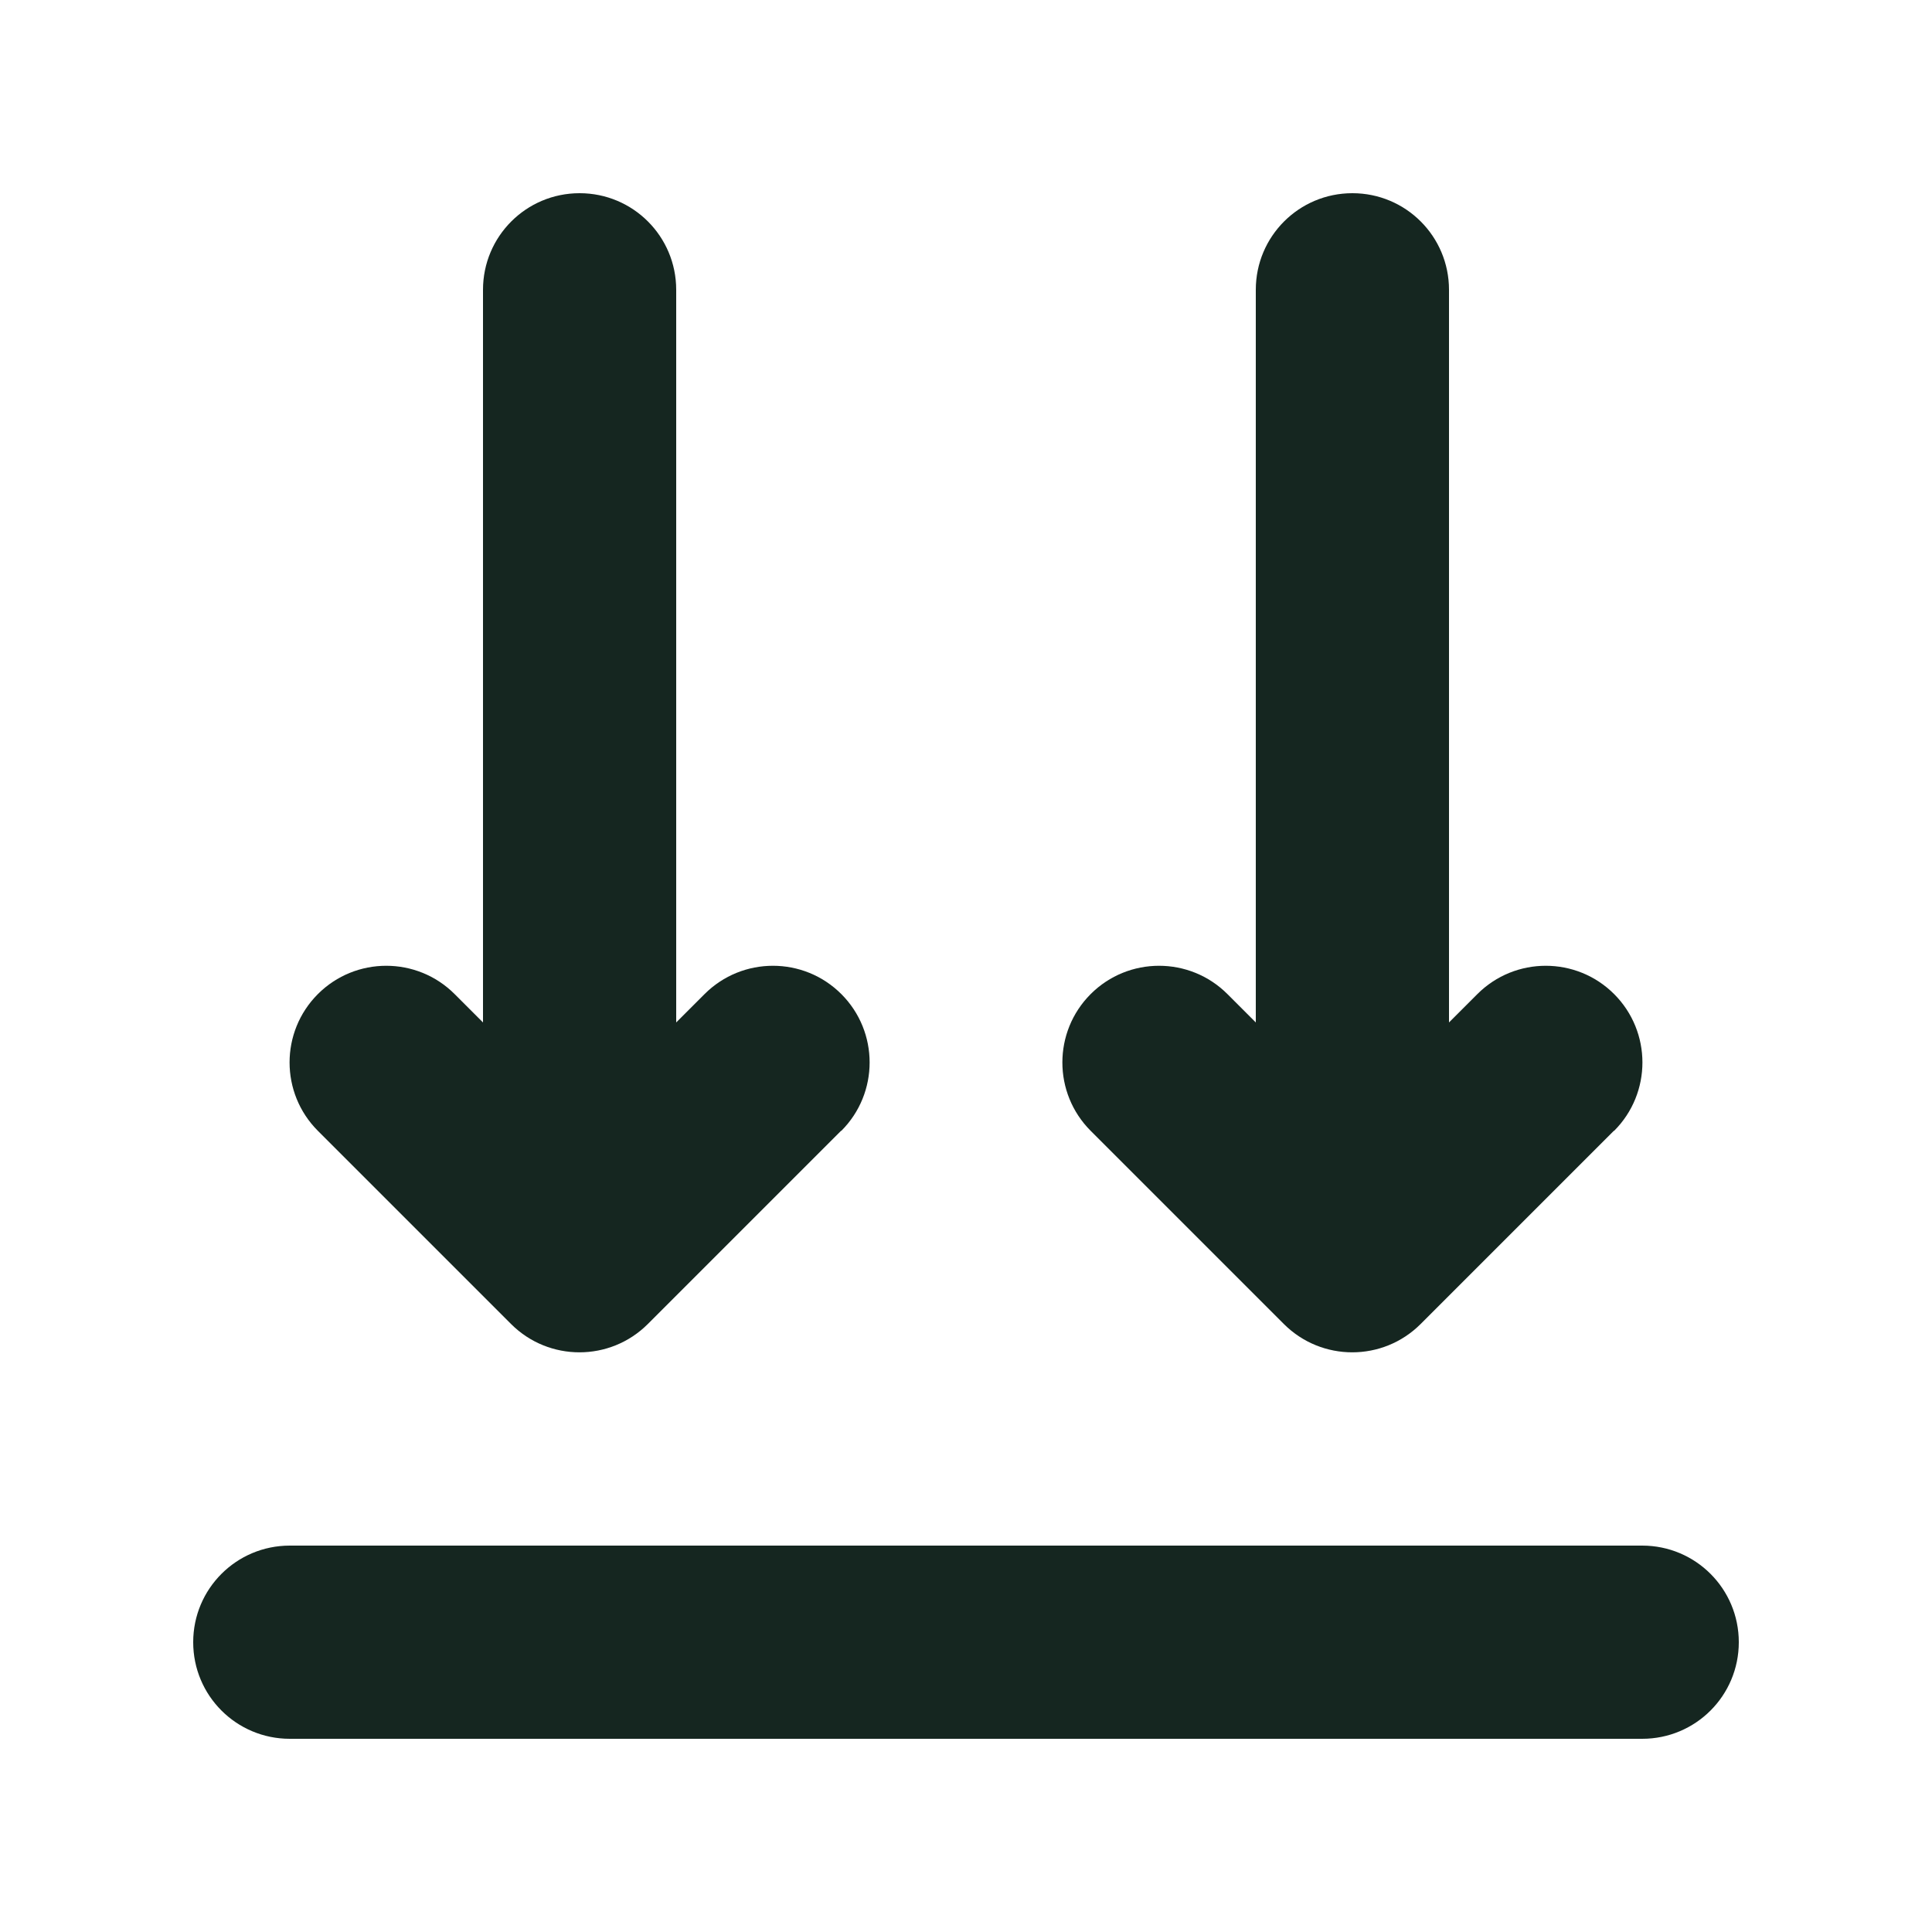 <svg xmlns="http://www.w3.org/2000/svg" viewBox="0 0 640 640"><!--! Font Awesome Free 7.0.0 by @fontawesome - https://fontawesome.com License - https://fontawesome.com/license/free (Icons: CC BY 4.0, Fonts: SIL OFL 1.1, Code: MIT License) Copyright 2025 Fonticons, Inc. --><path fill="#152620" d="M278.6 374.6L214.6 438.6C202.1 451.1 181.8 451.1 169.3 438.6L105.3 374.6C92.8 362.1 92.8 341.8 105.3 329.3C117.8 316.8 138.1 316.8 150.6 329.3L160 338.7L160 96C160 78.3 174.3 64 192 64C209.7 64 224 78.3 224 96L224 338.7L233.4 329.3C245.9 316.8 266.2 316.8 278.7 329.3C291.2 341.8 291.2 362.1 278.7 374.6zM534.6 374.6L470.6 438.6C458.1 451.1 437.8 451.1 425.3 438.6L361.3 374.6C348.8 362.1 348.8 341.8 361.3 329.3C373.8 316.8 394.1 316.8 406.6 329.3L416 338.7L416 96C416 78.3 430.3 64 448 64C465.7 64 480 78.3 480 96L480 338.7L489.4 329.3C501.9 316.8 522.2 316.8 534.7 329.3C547.2 341.8 547.2 362.1 534.7 374.6zM96 576C78.3 576 64 561.7 64 544C64 526.3 78.3 512 96 512L544 512C561.7 512 576 526.3 576 544C576 561.7 561.7 576 544 576L96 576z"/></svg>